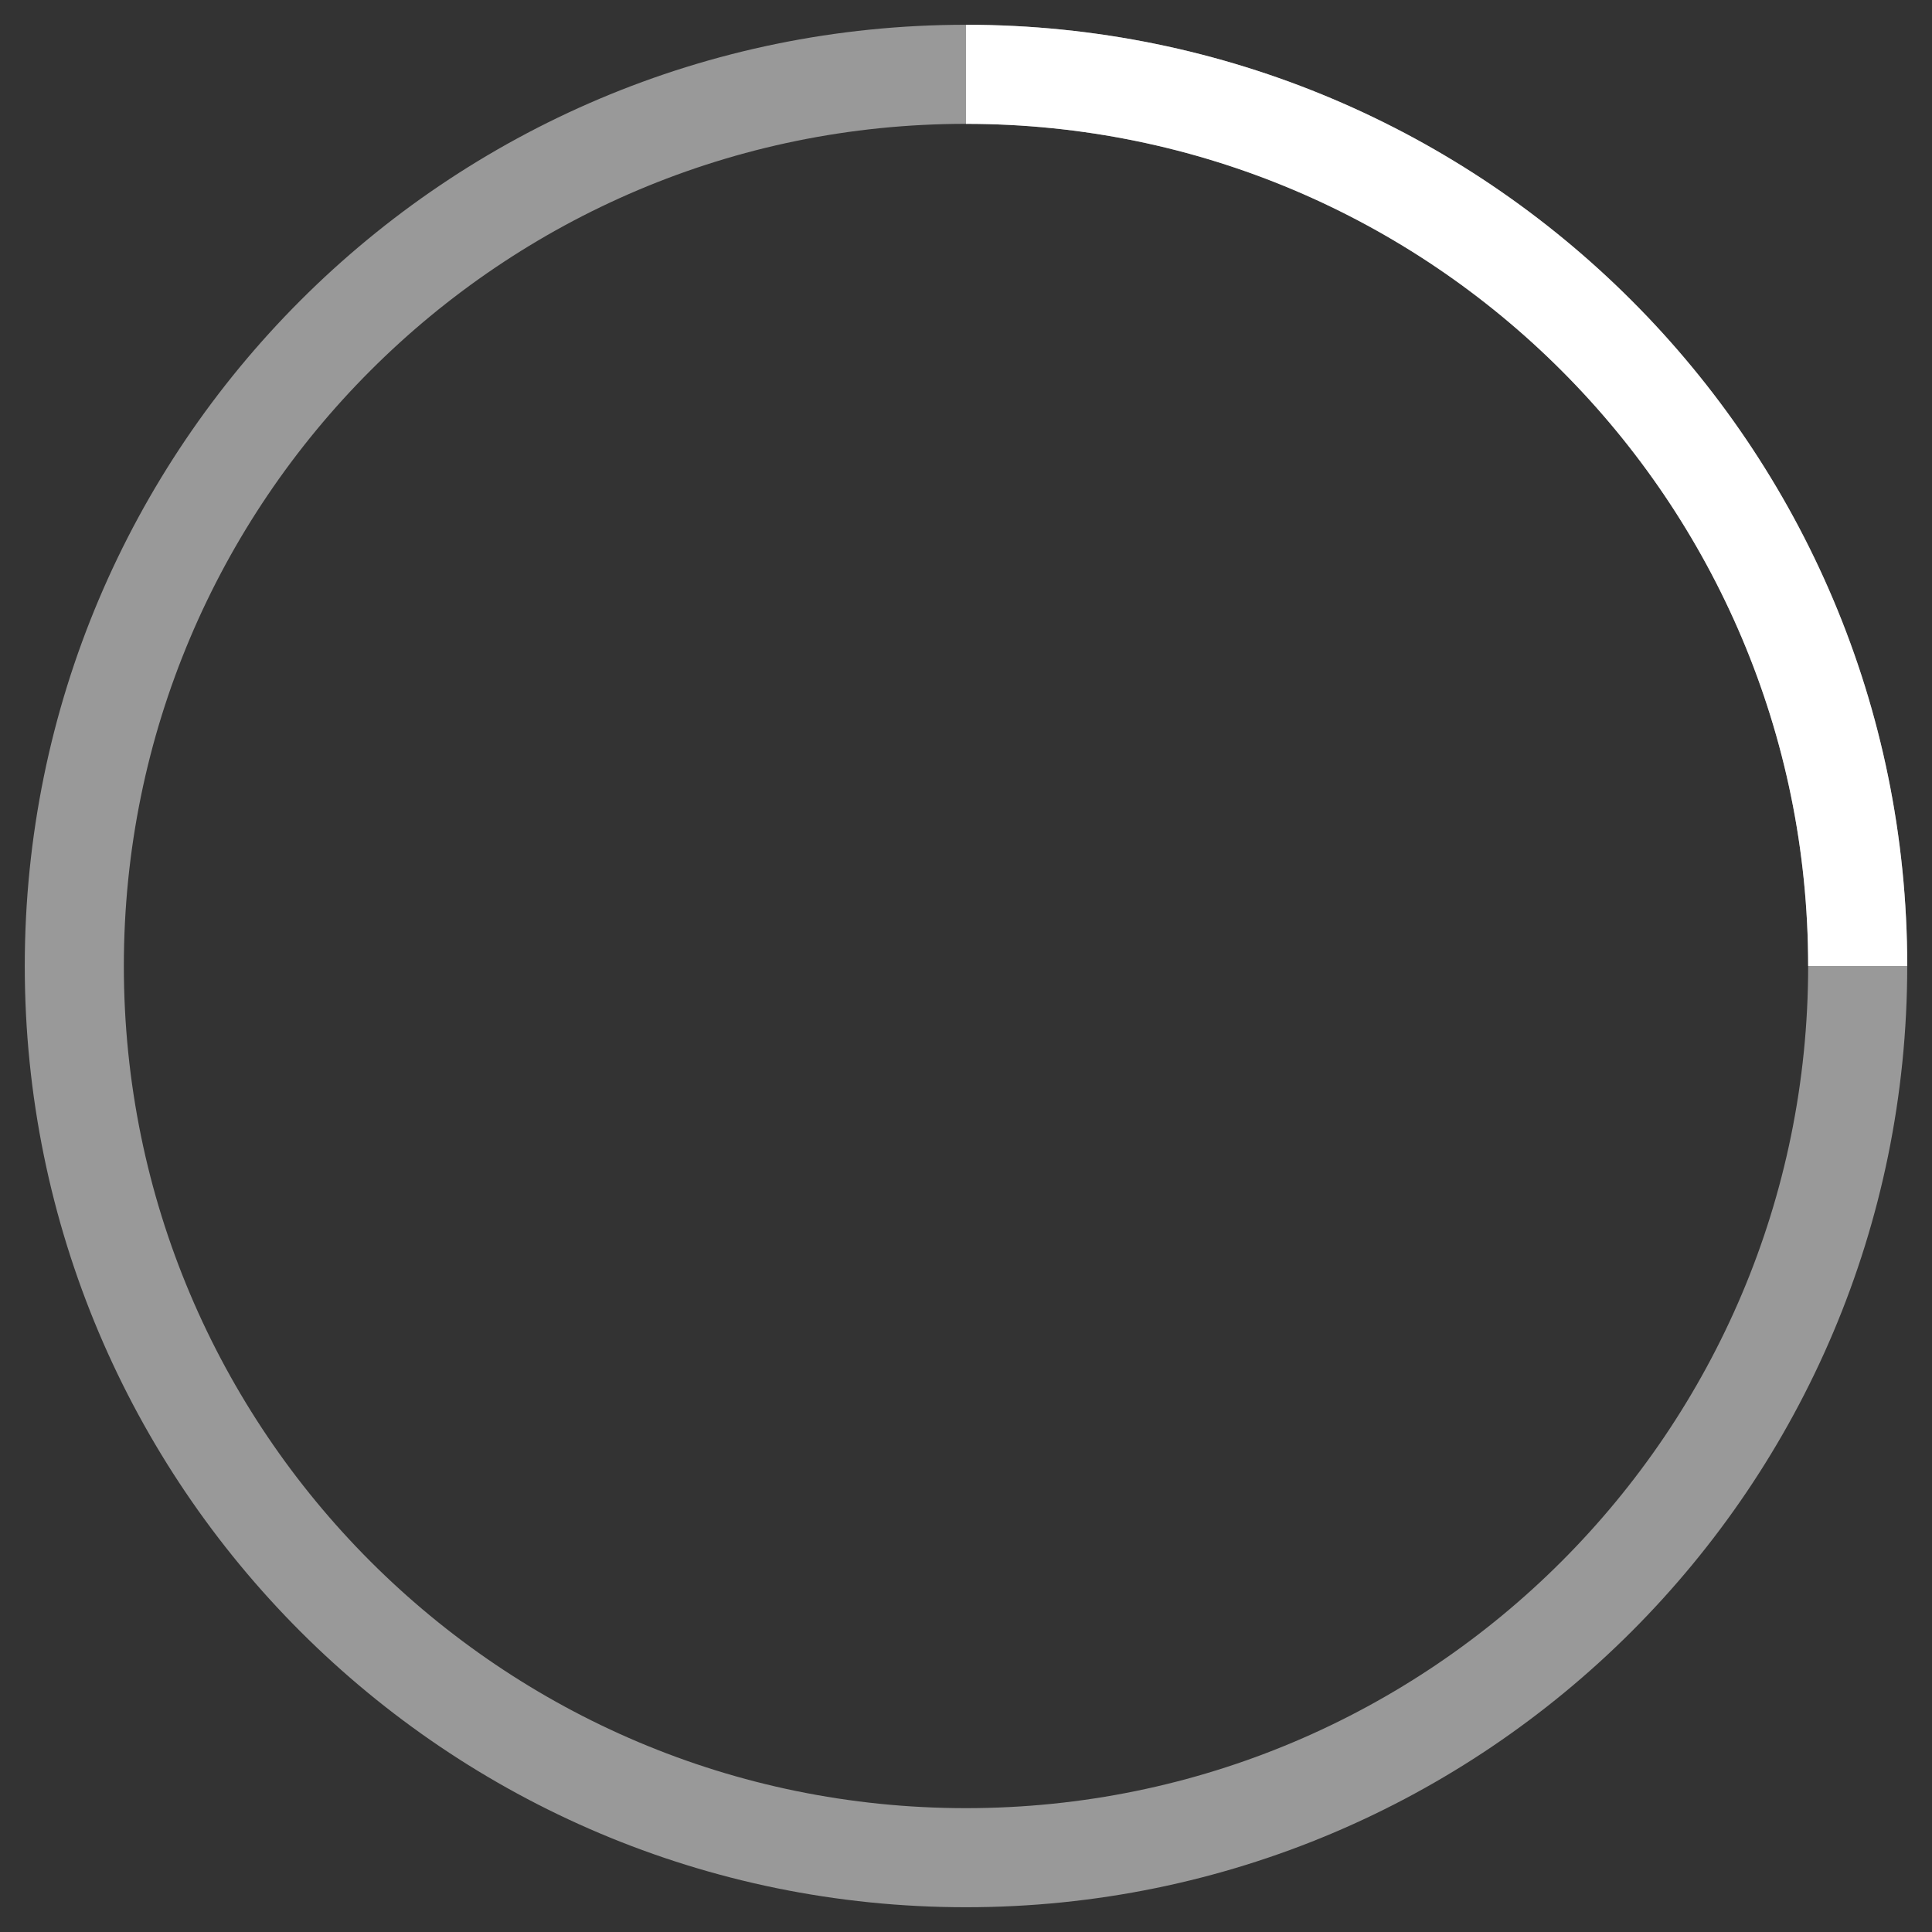 <svg width="39" height="39" viewBox="0 0 39 39" fill="none" xmlns="http://www.w3.org/2000/svg">
<rect x="0" y="0" width="39" height="39" fill="#333333" stroke="none"/>
<g clip-path="url(#clip0_136_5)">
<path d="M19.5 37.5C29.441 37.5 37.5 29.441 37.5 19.5C37.5 9.559 29.441 1.5 19.5 1.5C9.559 1.5 1.5 9.559 1.5 19.5C1.5 29.441 9.559 37.5 19.5 37.5Z" stroke="white" stroke-opacity="0.5" stroke-width="2"/>
<path d="M37.5 19.5C37.5 9.56 29.44 1.5 19.5 1.5" stroke="white" stroke-width="2"/>
</g>
<defs>
<clipPath id="clip0_136_5">
<rect width="38" height="38" fill="white" transform="translate(0.5 0.5)"/>
</clipPath>
</defs>
</svg>

